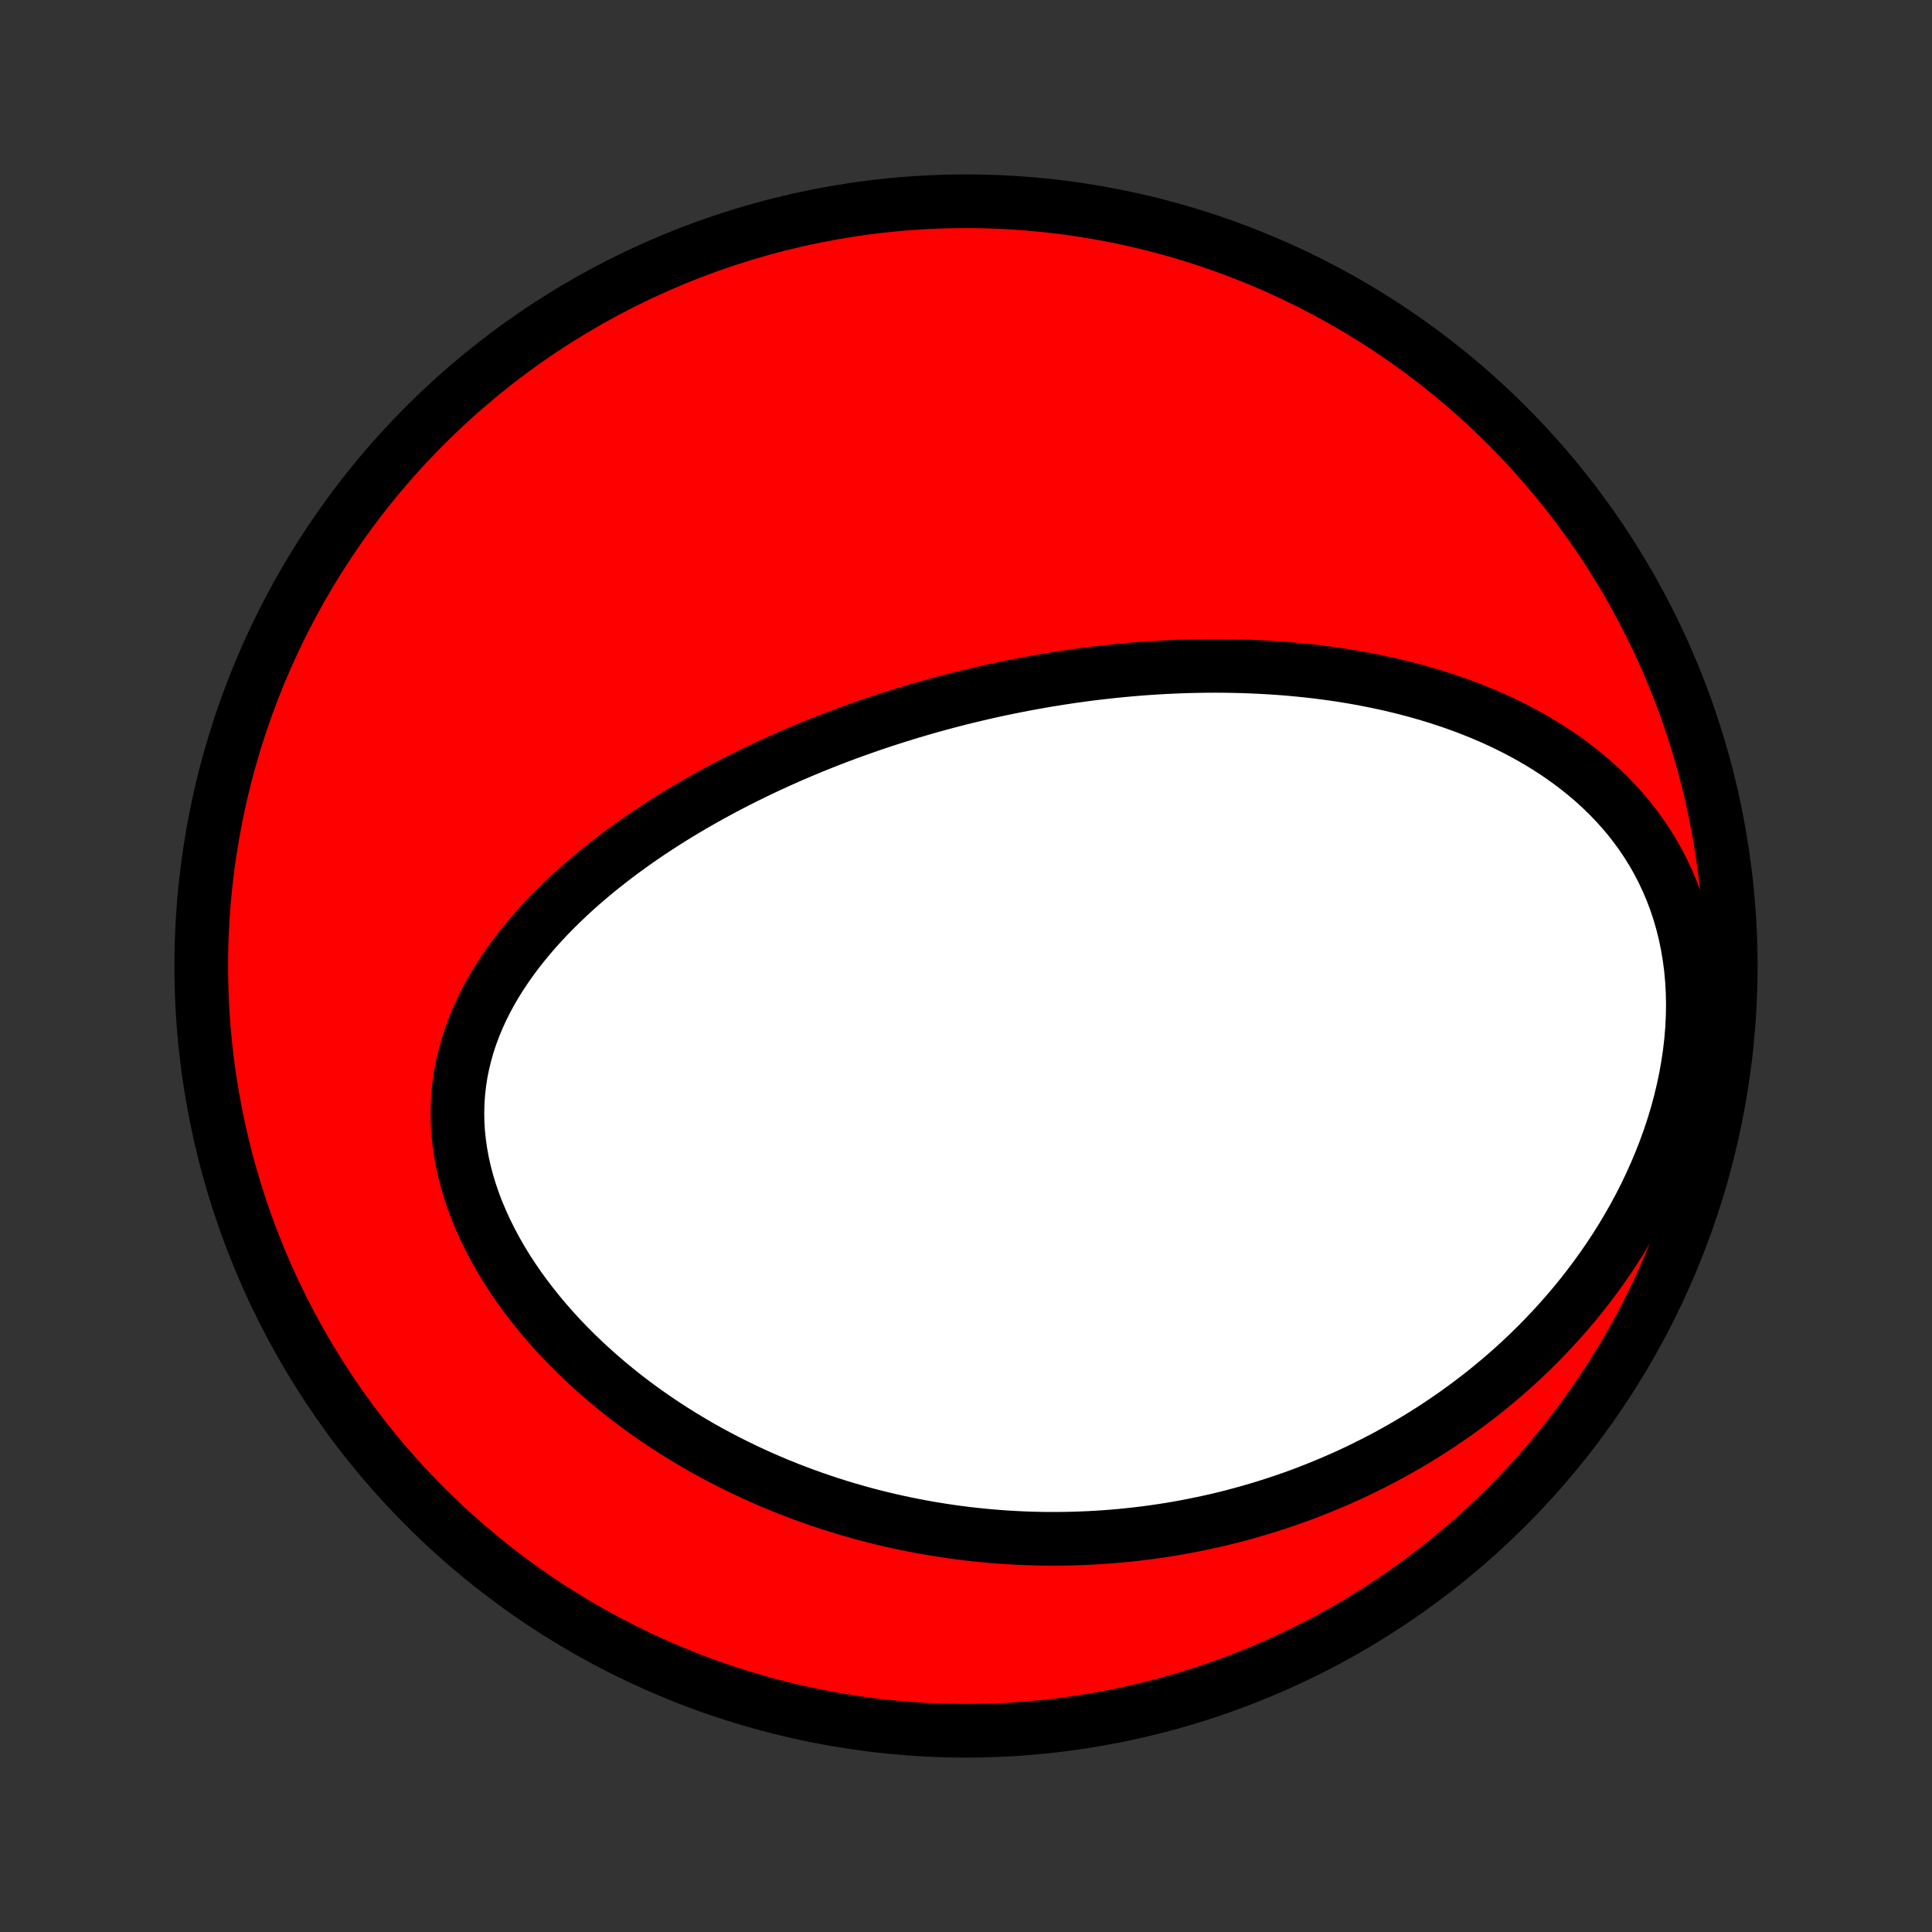 <?xml version="1.0" encoding="utf-8" standalone="no"?>
<!DOCTYPE svg PUBLIC "-//W3C//DTD SVG 1.1//EN"
  "http://www.w3.org/Graphics/SVG/1.1/DTD/svg11.dtd">
<!-- Created with matplotlib (http://matplotlib.org/) -->
<svg height="72pt" version="1.1" viewBox="0 0 72 72" width="72pt" xmlns="http://www.w3.org/2000/svg" xmlns:xlink="http://www.w3.org/1999/xlink">
 <rect x="0" y="0" width="72" height="72" fill="#333333" stroke="none"/>
 <defs>
  <style type="text/css">
*{stroke-linecap:butt;stroke-linejoin:round;}
  </style>
 </defs>
 <g id="figure_1">
  <g id="patch_1">
   <path d="
M0 72
L72 72
L72 0
L0 0
z
" style="fill:none;"/>
  </g>
  <g id="axes_1">
   <g id="PatchCollection_1">
    <defs>
     <path d="
M36 -7.5
C43.558 -7.5 50.808 -10.503 56.153 -15.848
C61.497 -21.192 64.5 -28.442 64.5 -36
C64.5 -43.558 61.497 -50.808 56.153 -56.153
C50.808 -61.497 43.558 -64.5 36 -64.5
C28.442 -64.5 21.192 -61.497 15.848 -56.153
C10.503 -50.808 7.5 -43.558 7.5 -36
C7.5 -28.442 10.503 -21.192 15.848 -15.848
C21.192 -10.503 28.442 -7.5 36 -7.5
z
" id="C0_0_a811fe30f3"/>
     <path d="
M38.393 -46.539
L38.133 -46.49
L37.874 -46.44
L37.615 -46.388
L37.356 -46.334
L37.096 -46.279
L36.837 -46.222
L36.578 -46.163
L36.319 -46.102
L36.059 -46.04
L35.8 -45.976
L35.54 -45.91
L35.28 -45.842
L35.02 -45.772
L34.759 -45.7
L34.498 -45.627
L34.237 -45.551
L33.975 -45.474
L33.713 -45.394
L33.45 -45.312
L33.187 -45.229
L32.923 -45.143
L32.658 -45.055
L32.394 -44.965
L32.128 -44.872
L31.862 -44.777
L31.595 -44.68
L31.327 -44.581
L31.059 -44.479
L30.79 -44.374
L30.521 -44.267
L30.25 -44.158
L29.979 -44.045
L29.707 -43.93
L29.435 -43.812
L29.162 -43.692
L28.888 -43.568
L28.613 -43.441
L28.338 -43.312
L28.062 -43.179
L27.786 -43.043
L27.509 -42.904
L27.231 -42.761
L26.953 -42.615
L26.675 -42.465
L26.396 -42.312
L26.117 -42.156
L25.837 -41.995
L25.558 -41.831
L25.279 -41.662
L24.999 -41.49
L24.72 -41.313
L24.441 -41.133
L24.163 -40.948
L23.886 -40.759
L23.609 -40.565
L23.333 -40.367
L23.058 -40.164
L22.785 -39.956
L22.514 -39.744
L22.244 -39.527
L21.976 -39.304
L21.711 -39.077
L21.449 -38.845
L21.19 -38.607
L20.934 -38.364
L20.682 -38.116
L20.434 -37.863
L20.19 -37.604
L19.952 -37.339
L19.719 -37.069
L19.492 -36.793
L19.271 -36.512
L19.058 -36.225
L18.852 -35.932
L18.654 -35.634
L18.464 -35.33
L18.284 -35.021
L18.114 -34.706
L17.954 -34.385
L17.805 -34.059
L17.668 -33.728
L17.543 -33.392
L17.431 -33.051
L17.333 -32.706
L17.248 -32.355
L17.177 -32.001
L17.122 -31.643
L17.081 -31.282
L17.056 -30.917
L17.046 -30.55
L17.052 -30.181
L17.073 -29.809
L17.111 -29.437
L17.164 -29.064
L17.232 -28.69
L17.316 -28.317
L17.414 -27.944
L17.527 -27.573
L17.654 -27.204
L17.795 -26.836
L17.949 -26.472
L18.115 -26.11
L18.294 -25.753
L18.483 -25.399
L18.684 -25.049
L18.895 -24.704
L19.116 -24.364
L19.346 -24.03
L19.585 -23.701
L19.832 -23.378
L20.087 -23.06
L20.348 -22.749
L20.616 -22.444
L20.89 -22.145
L21.17 -21.853
L21.455 -21.568
L21.745 -21.289
L22.039 -21.017
L22.337 -20.751
L22.639 -20.492
L22.944 -20.24
L23.251 -19.995
L23.562 -19.756
L23.875 -19.524
L24.19 -19.299
L24.507 -19.08
L24.826 -18.867
L25.145 -18.662
L25.466 -18.462
L25.789 -18.269
L26.111 -18.081
L26.435 -17.9
L26.759 -17.725
L27.083 -17.556
L27.408 -17.393
L27.733 -17.235
L28.057 -17.083
L28.382 -16.936
L28.706 -16.795
L29.03 -16.66
L29.354 -16.529
L29.677 -16.404
L29.999 -16.284
L30.322 -16.168
L30.643 -16.058
L30.964 -15.952
L31.284 -15.851
L31.604 -15.755
L31.923 -15.663
L32.241 -15.575
L32.558 -15.492
L32.875 -15.414
L33.191 -15.339
L33.506 -15.269
L33.82 -15.203
L34.134 -15.141
L34.447 -15.082
L34.759 -15.028
L35.07 -14.978
L35.381 -14.931
L35.691 -14.888
L36 -14.849
L36.309 -14.813
L36.617 -14.782
L36.924 -14.753
L37.231 -14.729
L37.537 -14.707
L37.843 -14.69
L38.148 -14.675
L38.453 -14.665
L38.757 -14.657
L39.061 -14.653
L39.364 -14.653
L39.667 -14.656
L39.97 -14.662
L40.273 -14.672
L40.575 -14.685
L40.877 -14.701
L41.178 -14.721
L41.48 -14.744
L41.782 -14.771
L42.083 -14.801
L42.384 -14.834
L42.685 -14.871
L42.987 -14.911
L43.288 -14.955
L43.589 -15.002
L43.891 -15.053
L44.192 -15.108
L44.494 -15.166
L44.795 -15.228
L45.097 -15.293
L45.4 -15.362
L45.702 -15.435
L46.005 -15.512
L46.307 -15.593
L46.611 -15.678
L46.914 -15.767
L47.218 -15.86
L47.522 -15.957
L47.826 -16.058
L48.131 -16.164
L48.436 -16.274
L48.742 -16.389
L49.047 -16.508
L49.353 -16.632
L49.659 -16.761
L49.966 -16.894
L50.273 -17.032
L50.58 -17.176
L50.887 -17.325
L51.194 -17.479
L51.502 -17.638
L51.809 -17.802
L52.116 -17.973
L52.424 -18.149
L52.731 -18.331
L53.038 -18.519
L53.345 -18.713
L53.651 -18.913
L53.957 -19.12
L54.263 -19.333
L54.567 -19.552
L54.871 -19.779
L55.173 -20.012
L55.475 -20.252
L55.775 -20.499
L56.074 -20.753
L56.371 -21.015
L56.666 -21.284
L56.959 -21.561
L57.249 -21.845
L57.537 -22.137
L57.822 -22.437
L58.104 -22.744
L58.382 -23.06
L58.657 -23.383
L58.927 -23.714
L59.193 -24.054
L59.454 -24.401
L59.71 -24.756
L59.961 -25.119
L60.205 -25.49
L60.443 -25.869
L60.673 -26.255
L60.897 -26.649
L61.112 -27.049
L61.32 -27.457
L61.518 -27.872
L61.707 -28.293
L61.886 -28.72
L62.055 -29.152
L62.213 -29.59
L62.359 -30.032
L62.494 -30.479
L62.615 -30.929
L62.724 -31.383
L62.82 -31.838
L62.901 -32.295
L62.969 -32.753
L63.021 -33.211
L63.059 -33.668
L63.081 -34.123
L63.088 -34.577
L63.079 -35.026
L63.054 -35.472
L63.014 -35.913
L62.957 -36.347
L62.885 -36.776
L62.798 -37.197
L62.696 -37.61
L62.578 -38.015
L62.447 -38.41
L62.301 -38.796
L62.142 -39.172
L61.97 -39.538
L61.786 -39.894
L61.59 -40.239
L61.383 -40.573
L61.165 -40.896
L60.938 -41.208
L60.702 -41.51
L60.457 -41.8
L60.204 -42.08
L59.945 -42.35
L59.678 -42.609
L59.405 -42.858
L59.127 -43.097
L58.844 -43.327
L58.556 -43.547
L58.264 -43.758
L57.969 -43.96
L57.67 -44.154
L57.369 -44.339
L57.065 -44.515
L56.759 -44.684
L56.452 -44.845
L56.143 -44.999
L55.832 -45.146
L55.521 -45.285
L55.209 -45.418
L54.897 -45.544
L54.584 -45.665
L54.272 -45.779
L53.959 -45.887
L53.647 -45.989
L53.335 -46.086
L53.023 -46.178
L52.713 -46.265
L52.403 -46.346
L52.094 -46.423
L51.786 -46.496
L51.479 -46.563
L51.173 -46.627
L50.868 -46.687
L50.565 -46.742
L50.263 -46.794
L49.962 -46.842
L49.662 -46.886
L49.364 -46.927
L49.067 -46.964
L48.771 -46.998
L48.477 -47.029
L48.184 -47.057
L47.893 -47.082
L47.603 -47.104
L47.314 -47.123
L47.027 -47.139
L46.741 -47.153
L46.457 -47.164
L46.174 -47.173
L45.892 -47.179
L45.611 -47.183
L45.332 -47.185
L45.054 -47.184
L44.777 -47.181
L44.501 -47.176
L44.226 -47.169
L43.953 -47.16
L43.68 -47.148
L43.409 -47.135
L43.139 -47.12
L42.869 -47.103
L42.6 -47.084
L42.333 -47.063
L42.066 -47.04
L41.8 -47.016
L41.534 -46.989
L41.27 -46.961
L41.005 -46.931
L40.742 -46.9
L40.479 -46.867
L40.217 -46.831
L39.955 -46.795
L39.694 -46.756
L39.433 -46.716
L39.173 -46.674
L38.912 -46.631
z
" id="C0_1_0b4bc5e2dd"/>
    </defs>
    <g clip-path="url(#p1bffca34e9)">
     <use style="fill:#ff0000;stroke:#000000;stroke-width:2.0;" x="0.0" xlink:href="#C0_0_a811fe30f3" y="72.0"/>
    </g>
    <g clip-path="url(#p1bffca34e9)">
     <use style="fill:#ffffff;stroke:#000000;stroke-width:2.0;" x="0.0" xlink:href="#C0_1_0b4bc5e2dd" y="72.0"/>
    </g>
   </g>
  </g>
 </g>
 <defs>
  <clipPath id="p1bffca34e9">
   <rect height="72.0" width="72.0" x="0.0" y="0.0"/>
  </clipPath>
 </defs>
</svg>
